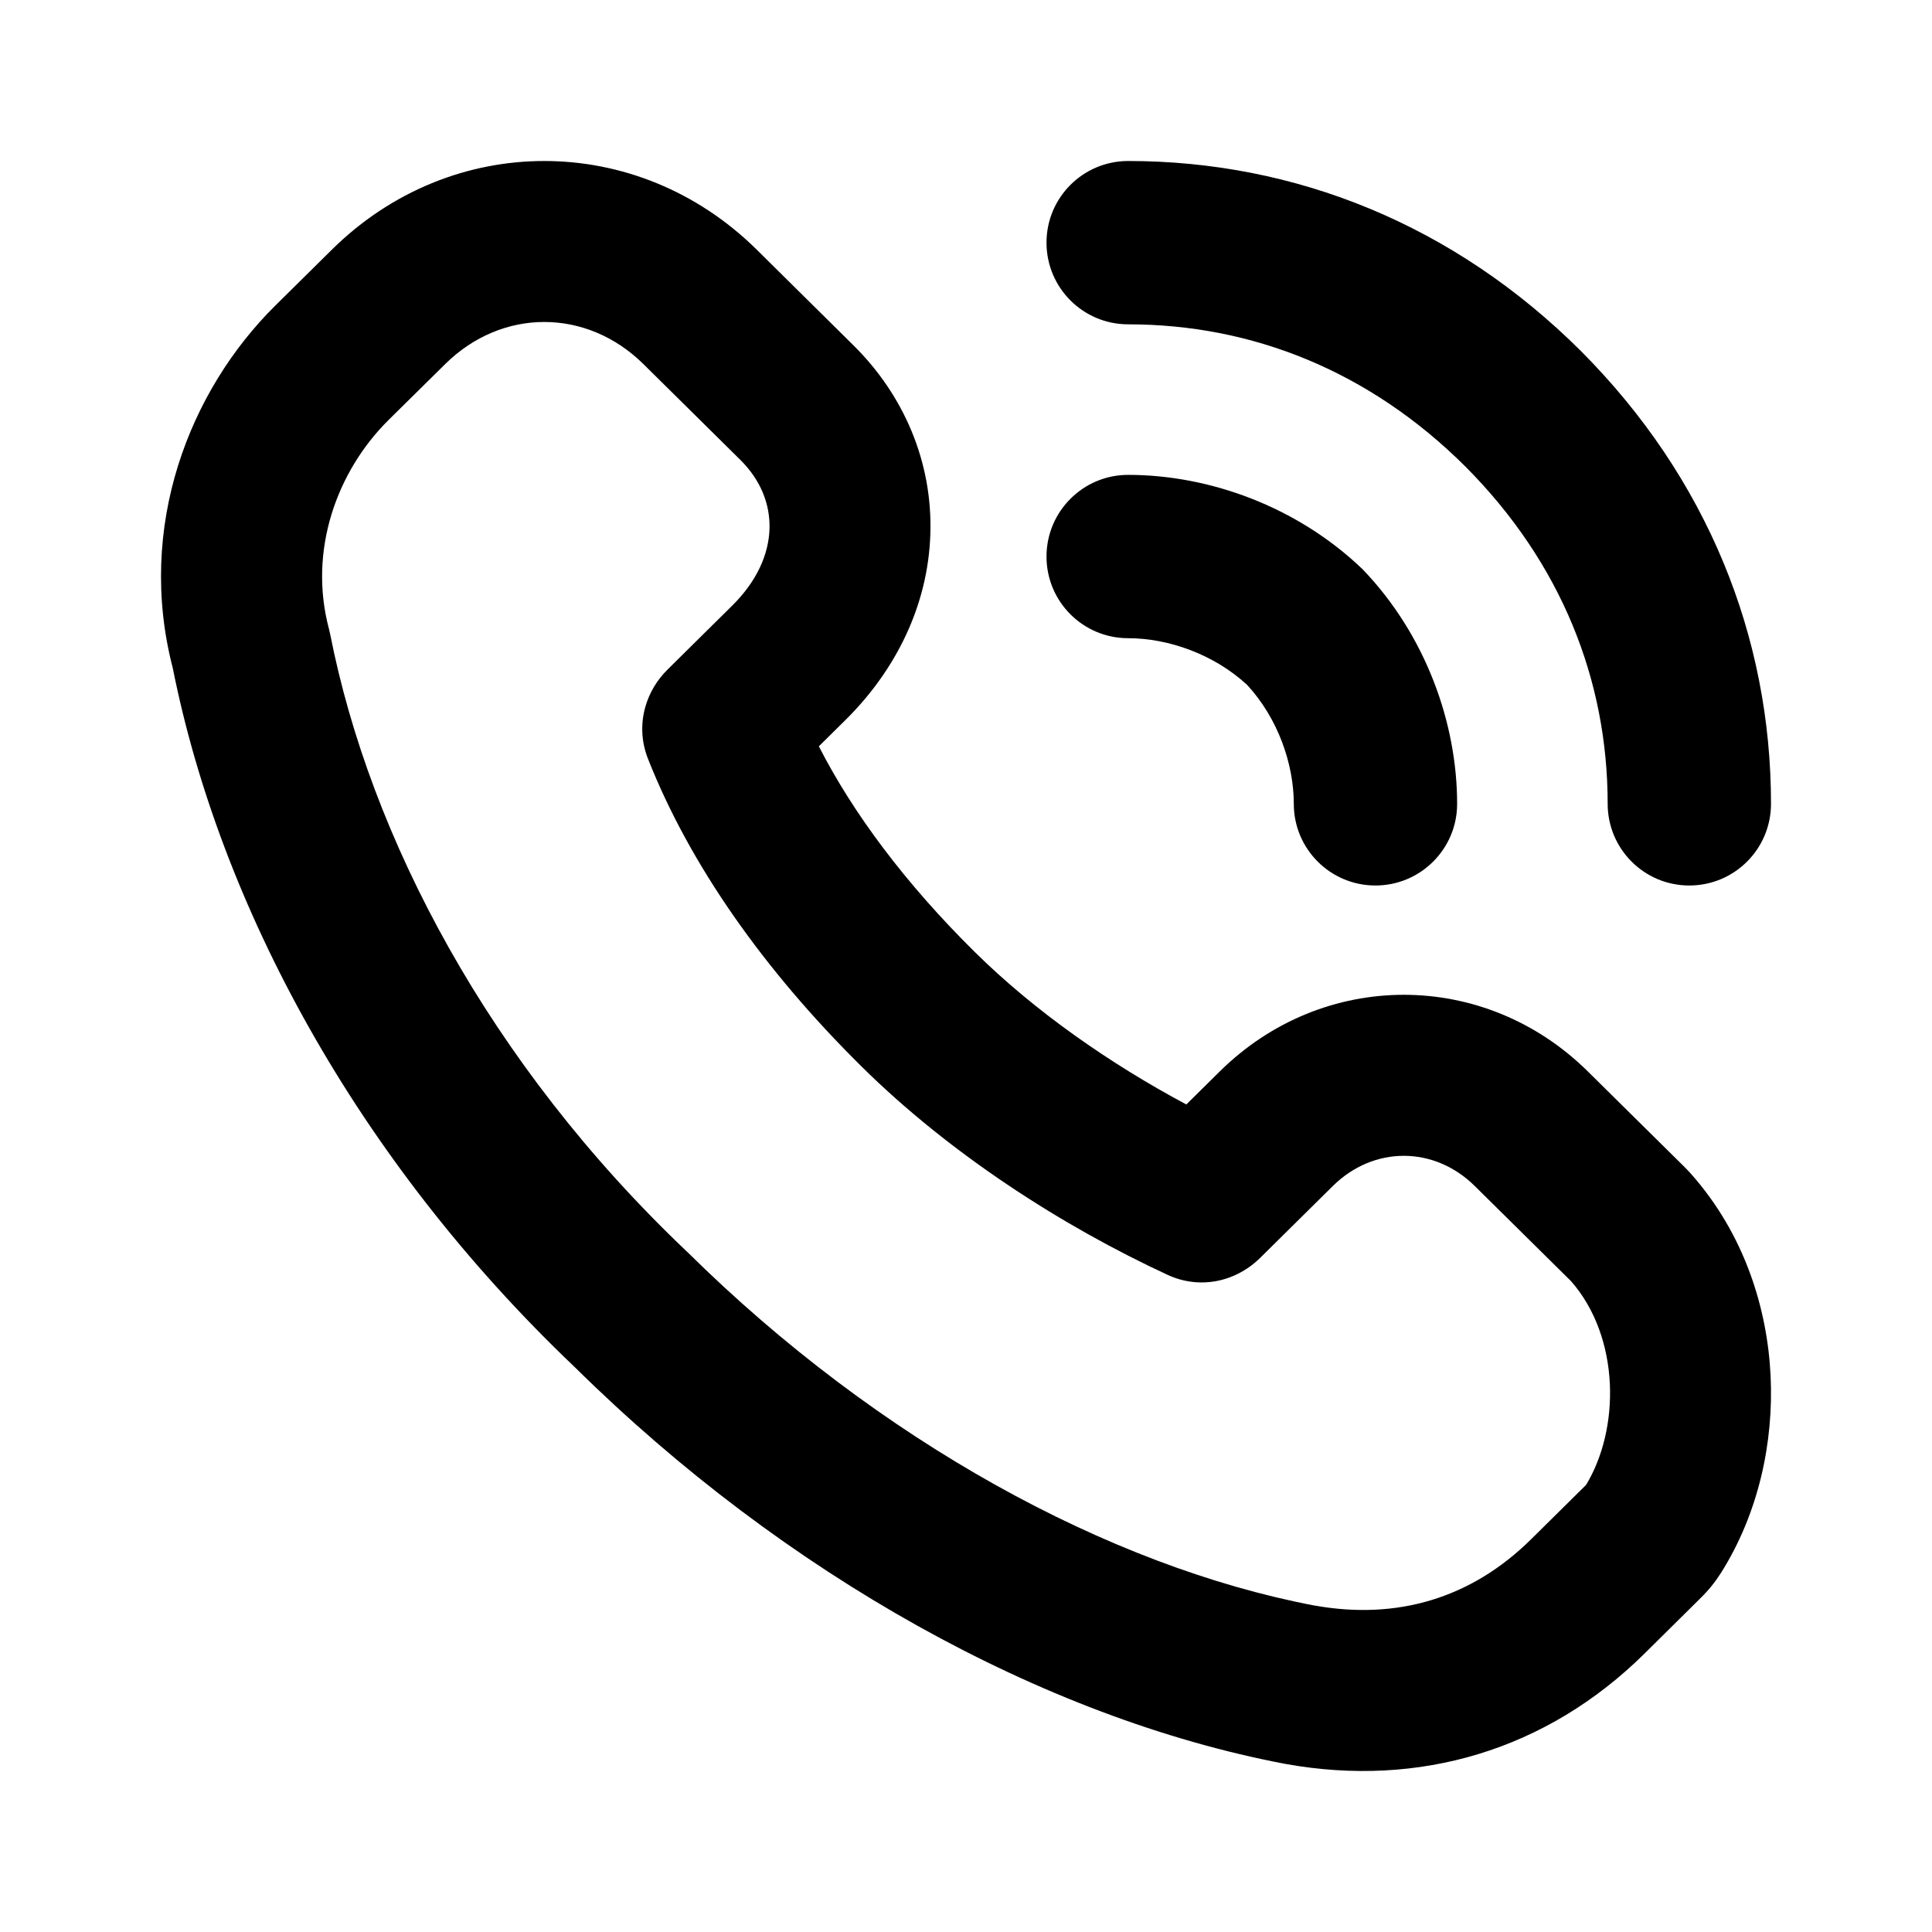 <svg viewBox="0 0 24 24" xmlns="http://www.w3.org/2000/svg">
<path fill-rule="evenodd" clip-rule="evenodd" d="M9.4 3.101C7.914 1.633 5.608 1.633 4.123 3.101L3.421 3.795C2.351 4.853 1.691 6.542 2.146 8.298C2.731 11.232 4.418 14.394 7.143 16.986C9.748 19.557 12.953 21.338 15.957 21.91L15.974 21.913C17.627 22.21 19.21 21.745 20.428 20.542L21.129 19.848C21.224 19.755 21.307 19.652 21.378 19.54C21.844 18.802 22.035 17.919 21.995 17.091C21.955 16.255 21.671 15.333 21.009 14.585C20.983 14.556 20.956 14.527 20.929 14.5L19.726 13.311C18.441 12.04 16.436 12.04 15.151 13.311L14.737 13.72C13.796 13.218 12.856 12.565 12.107 11.824C11.245 10.972 10.597 10.102 10.172 9.271L10.502 8.945C11.122 8.332 11.528 7.529 11.557 6.637C11.587 5.739 11.226 4.907 10.603 4.291L9.4 3.101ZM5.529 4.524C6.235 3.825 7.287 3.825 7.994 4.524L9.197 5.713C9.451 5.965 9.569 6.267 9.559 6.572C9.549 6.878 9.409 7.214 9.096 7.523L8.294 8.316C8.164 8.444 8.068 8.603 8.018 8.776C7.956 8.989 7.967 9.216 8.048 9.422C8.568 10.742 9.489 12.048 10.7 13.246C11.807 14.341 13.205 15.235 14.507 15.838C14.768 15.959 15.067 15.962 15.33 15.846C15.442 15.797 15.554 15.725 15.655 15.625L16.557 14.733C17.063 14.233 17.814 14.233 18.32 14.733L19.517 15.916C19.818 16.26 19.975 16.717 19.998 17.187C20.02 17.649 19.911 18.104 19.702 18.447L19.021 19.12C18.279 19.854 17.357 20.129 16.328 19.944L16.325 19.944C13.777 19.458 10.916 17.902 8.542 15.556L8.528 15.543C6.068 13.206 4.596 10.392 4.102 7.88C4.098 7.859 4.093 7.837 4.087 7.815C3.826 6.839 4.185 5.853 4.827 5.217L5.529 4.524ZM15.492 8.508C15.08 8.127 14.513 7.928 14.014 7.928C13.454 7.928 13 7.474 13 6.914C13 6.354 13.454 5.899 14.014 5.899C15.017 5.899 16.111 6.289 16.925 7.07L16.928 7.072L16.93 7.075C17.711 7.889 18.101 8.983 18.101 9.986C18.101 10.546 17.646 11 17.086 11C16.526 11 16.072 10.546 16.072 9.986C16.072 9.487 15.873 8.92 15.492 8.508ZM18.204 5.796C17.006 4.603 15.547 4.029 14.015 4.029C13.454 4.029 13 3.575 13 3.014C13 2.454 13.454 2 14.015 2C16.088 2 18.063 2.79 19.639 4.361C21.21 5.937 22 7.912 22 9.985C22 10.546 21.546 11 20.985 11C20.425 11 19.971 10.546 19.971 9.985C19.971 8.453 19.397 6.994 18.204 5.796Z"/>
</svg>
